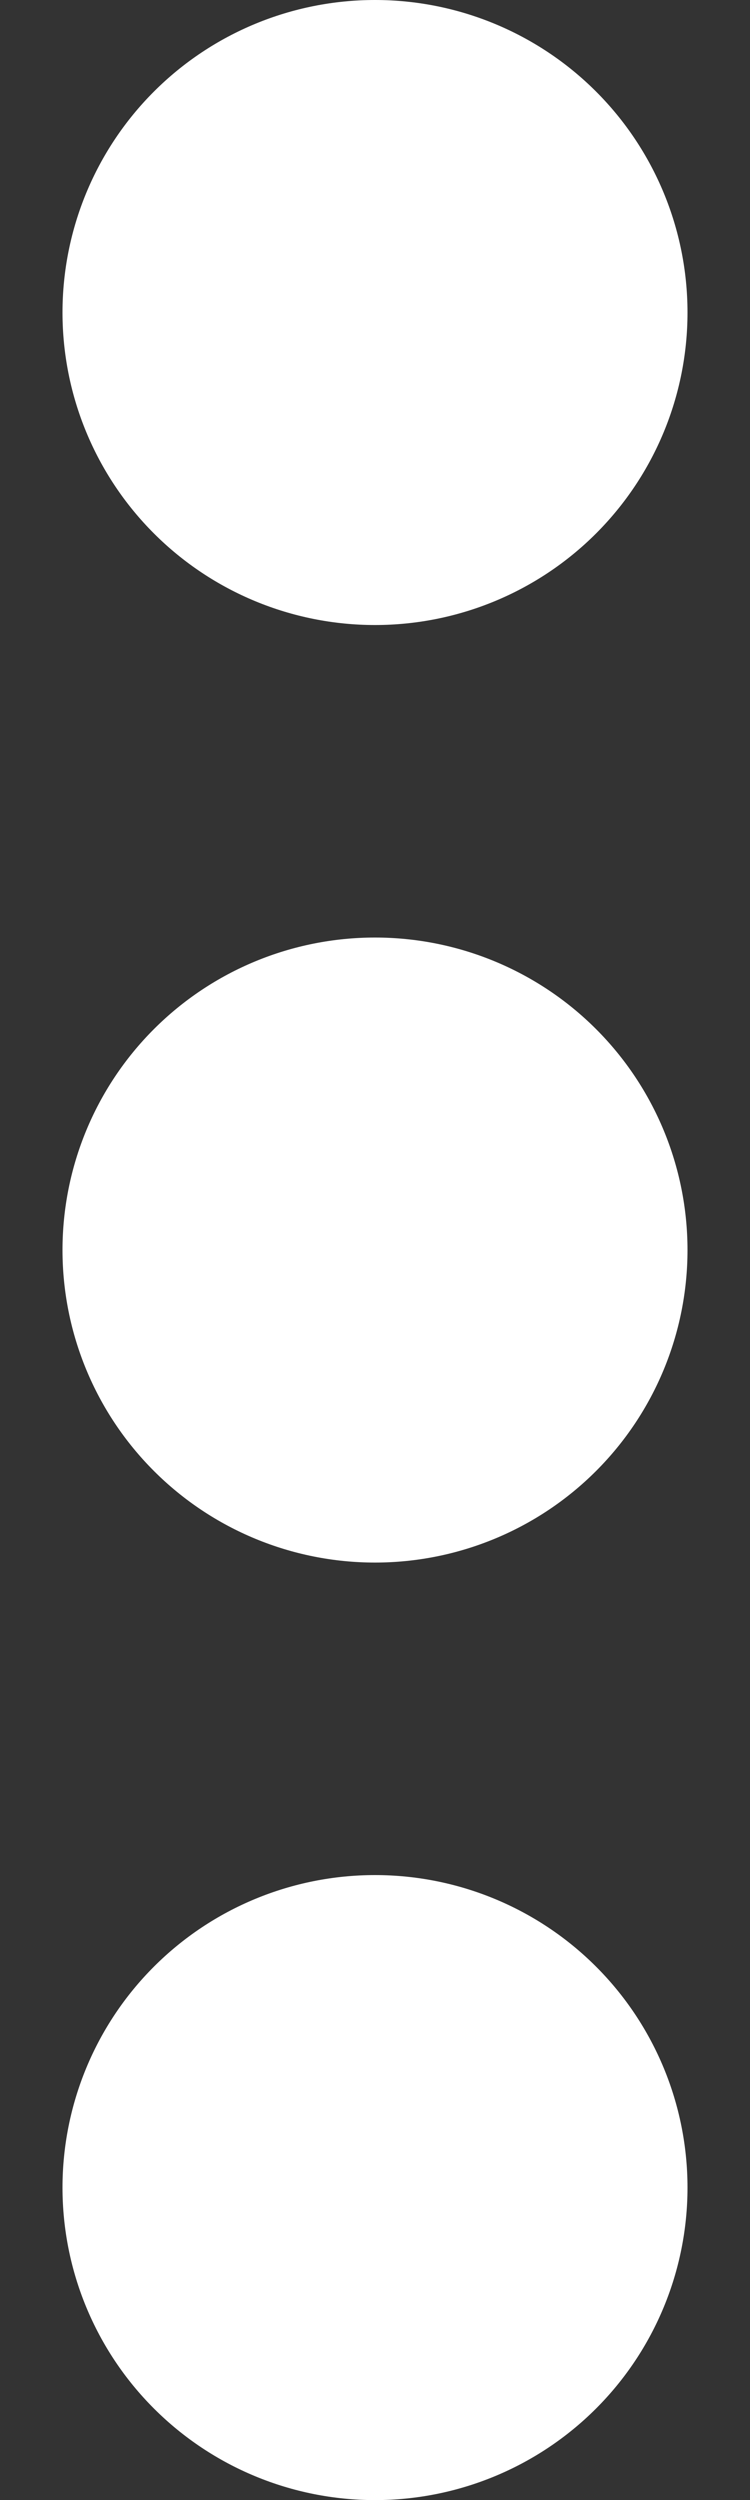 <svg width="6" height="20" viewBox="0 0 6 20" fill="none" xmlns="http://www.w3.org/2000/svg">
    <rect x="0" y="0" width="6" height="20" fill="#333333" stroke="none"/>
    <path d="M3 20C2.337 20 1.701 19.737 1.232 19.268C0.763 18.799 0.5 18.163 0.5 17.5C0.5 16.837 0.763 16.201 1.232 15.732C1.701 15.263 2.337 15 3 15C3.663 15 4.299 15.263 4.768 15.732C5.237 16.201 5.5 16.837 5.5 17.5C5.5 18.163 5.237 18.799 4.768 19.268C4.299 19.737 3.663 20 3 20ZM3 12.5C2.337 12.5 1.701 12.237 1.232 11.768C0.763 11.299 0.5 10.663 0.5 10C0.5 9.337 0.763 8.701 1.232 8.232C1.701 7.763 2.337 7.5 3 7.5C3.663 7.5 4.299 7.763 4.768 8.232C5.237 8.701 5.5 9.337 5.5 10C5.5 10.663 5.237 11.299 4.768 11.768C4.299 12.237 3.663 12.5 3 12.5ZM3 5C2.337 5 1.701 4.737 1.232 4.268C0.763 3.799 0.5 3.163 0.5 2.5C0.5 1.837 0.763 1.201 1.232 0.732C1.701 0.263 2.337 0 3 0C3.663 0 4.299 0.263 4.768 0.732C5.237 1.201 5.5 1.837 5.5 2.5C5.5 3.163 5.237 3.799 4.768 4.268C4.299 4.737 3.663 5 3 5Z" fill="white" fill-opacity="1" />
</svg>
